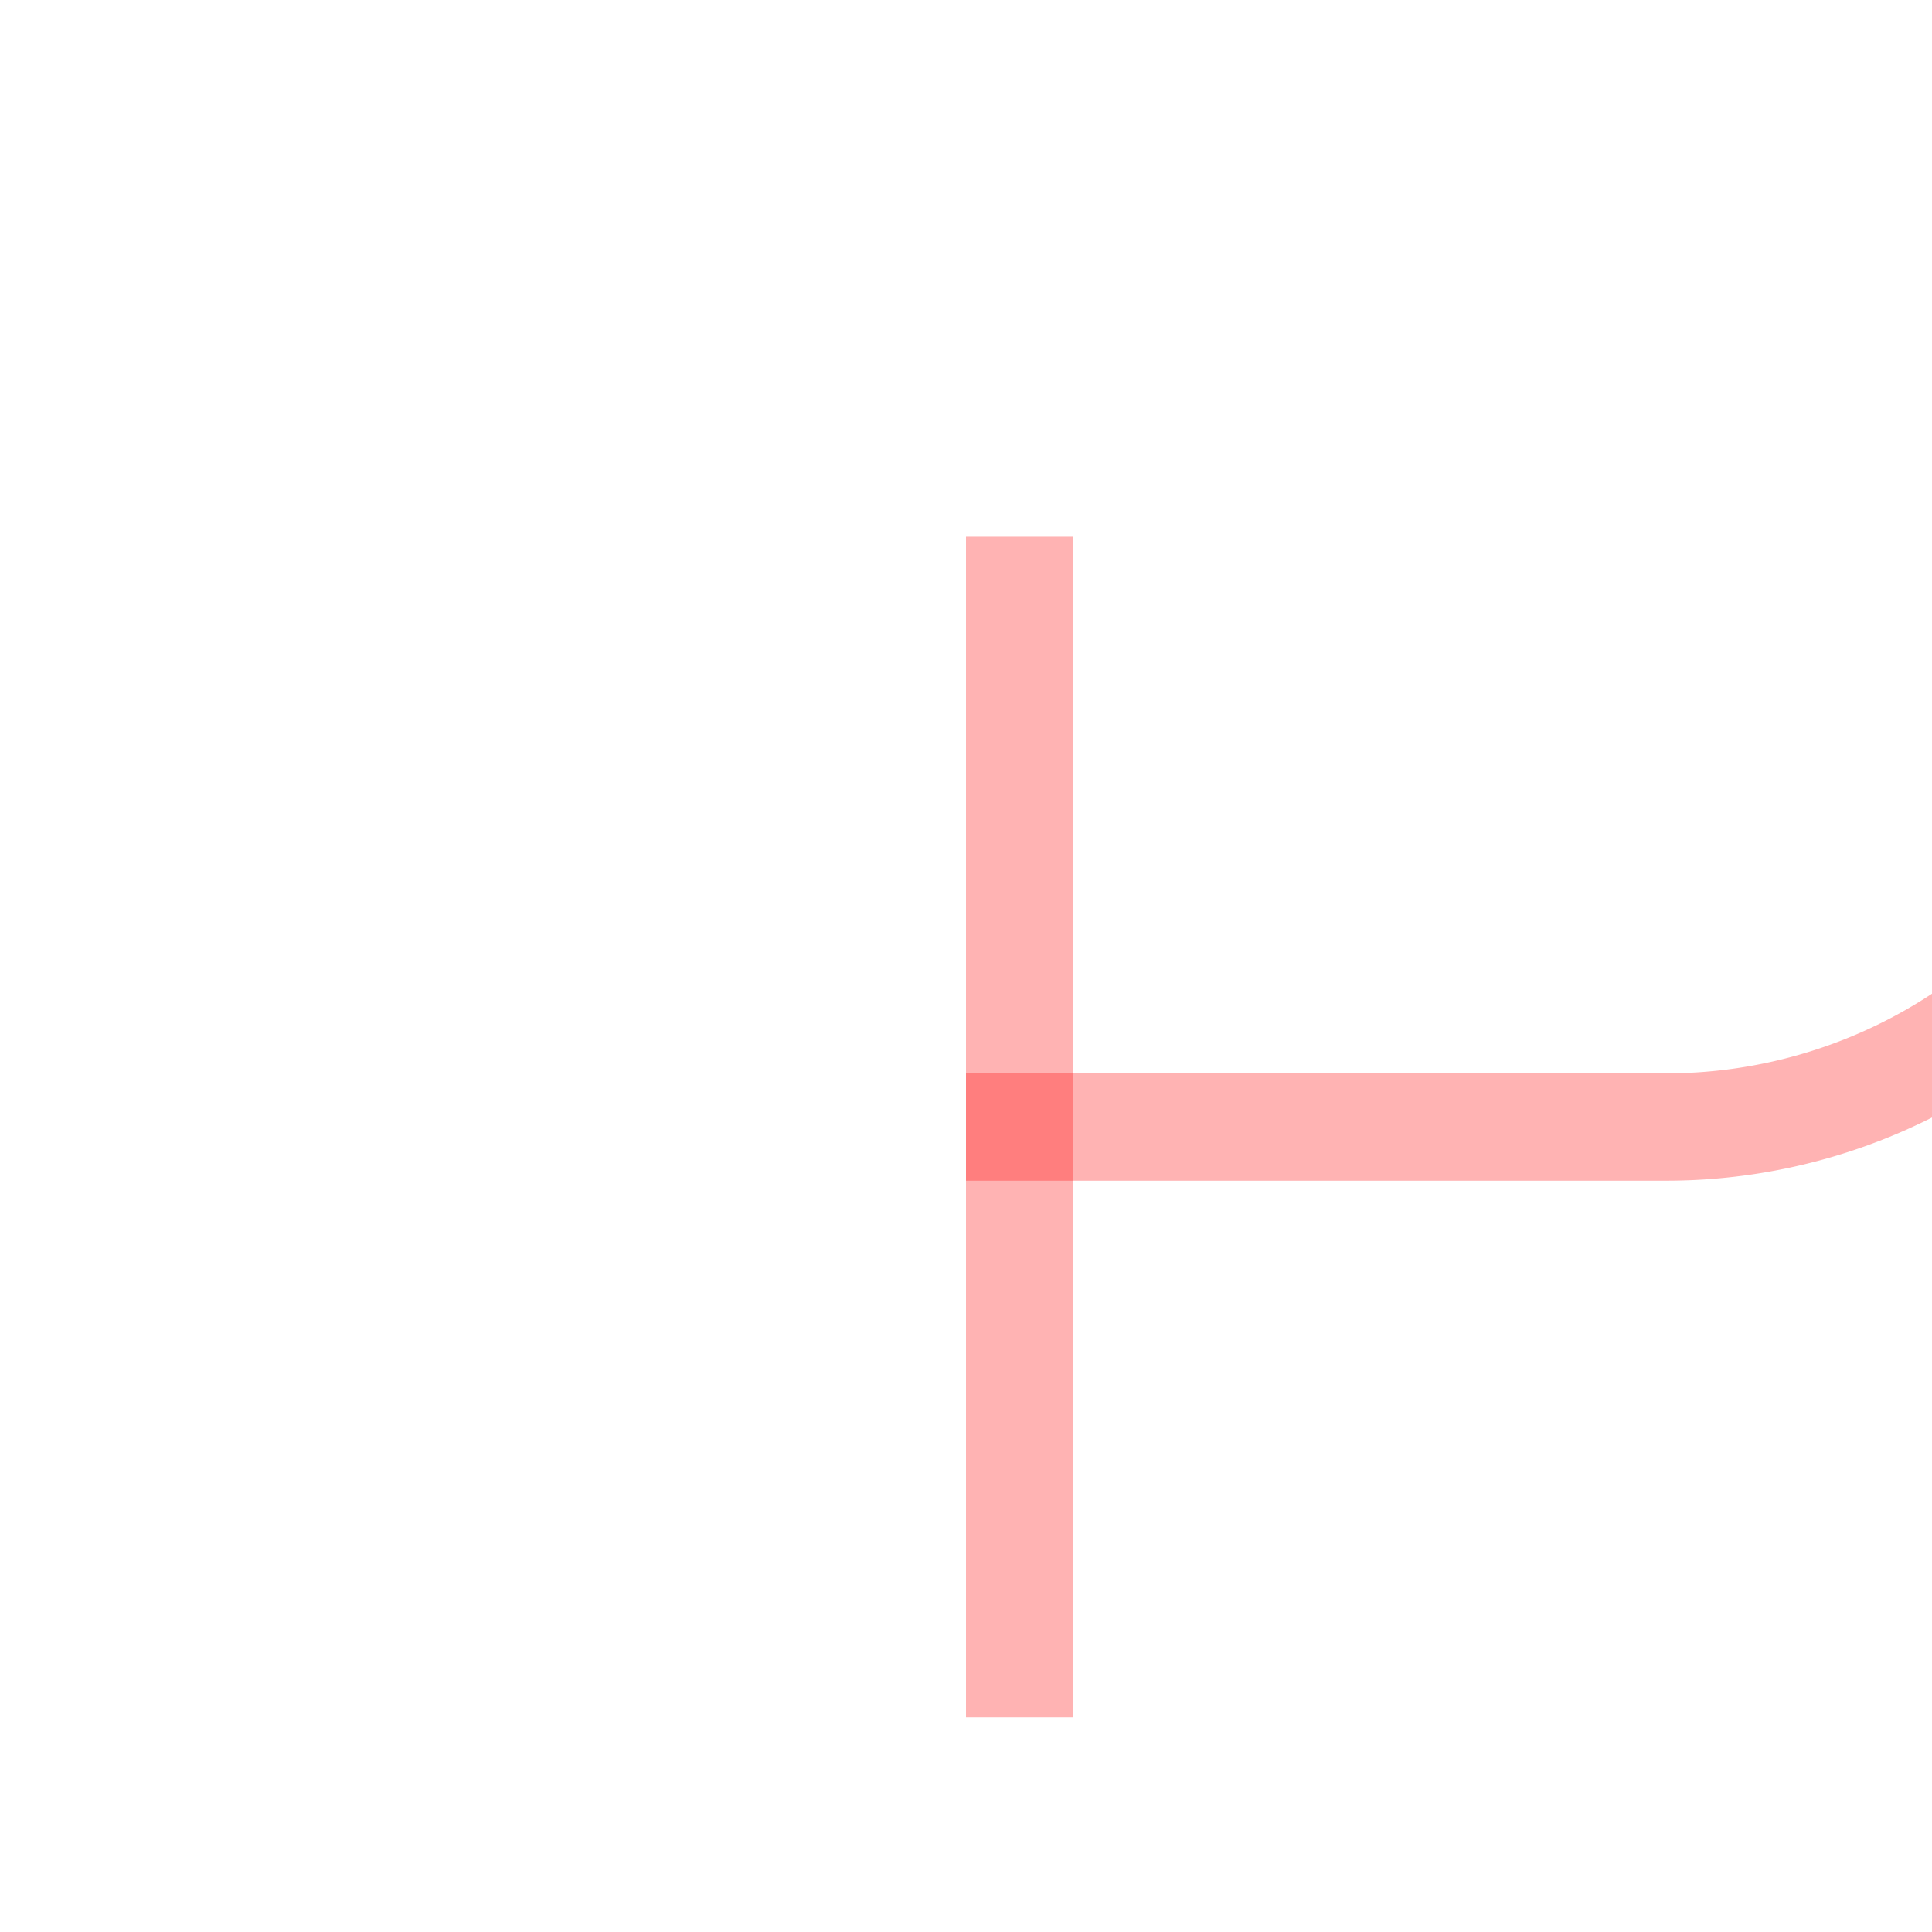 ﻿<?xml version="1.0" encoding="utf-8"?>
<svg version="1.1" xmlns:xlink="http://www.w3.org/1999/xlink" width="18px" height="18px" preserveAspectRatio="xMinYMid meet" viewBox="760 727  18 16" xmlns="http://www.w3.org/2000/svg">
  <path d="M 1013.5 353  L 1013.5 335  A 5 5 0 0 0 1008.5 330.5 L 785 330.5  A 5 5 0 0 0 780.5 335.5 L 780.5 731  A 5 5 0 0 1 775.5 736.5 L 769 736.5  " stroke-width="1" stroke="#ff0000" fill="none" stroke-opacity="0.298" />
  <path d="M 770 742  L 770 731  L 769 731  L 769 742  L 770 742  Z " fill-rule="nonzero" fill="#ff0000" stroke="none" fill-opacity="0.298" />
</svg>